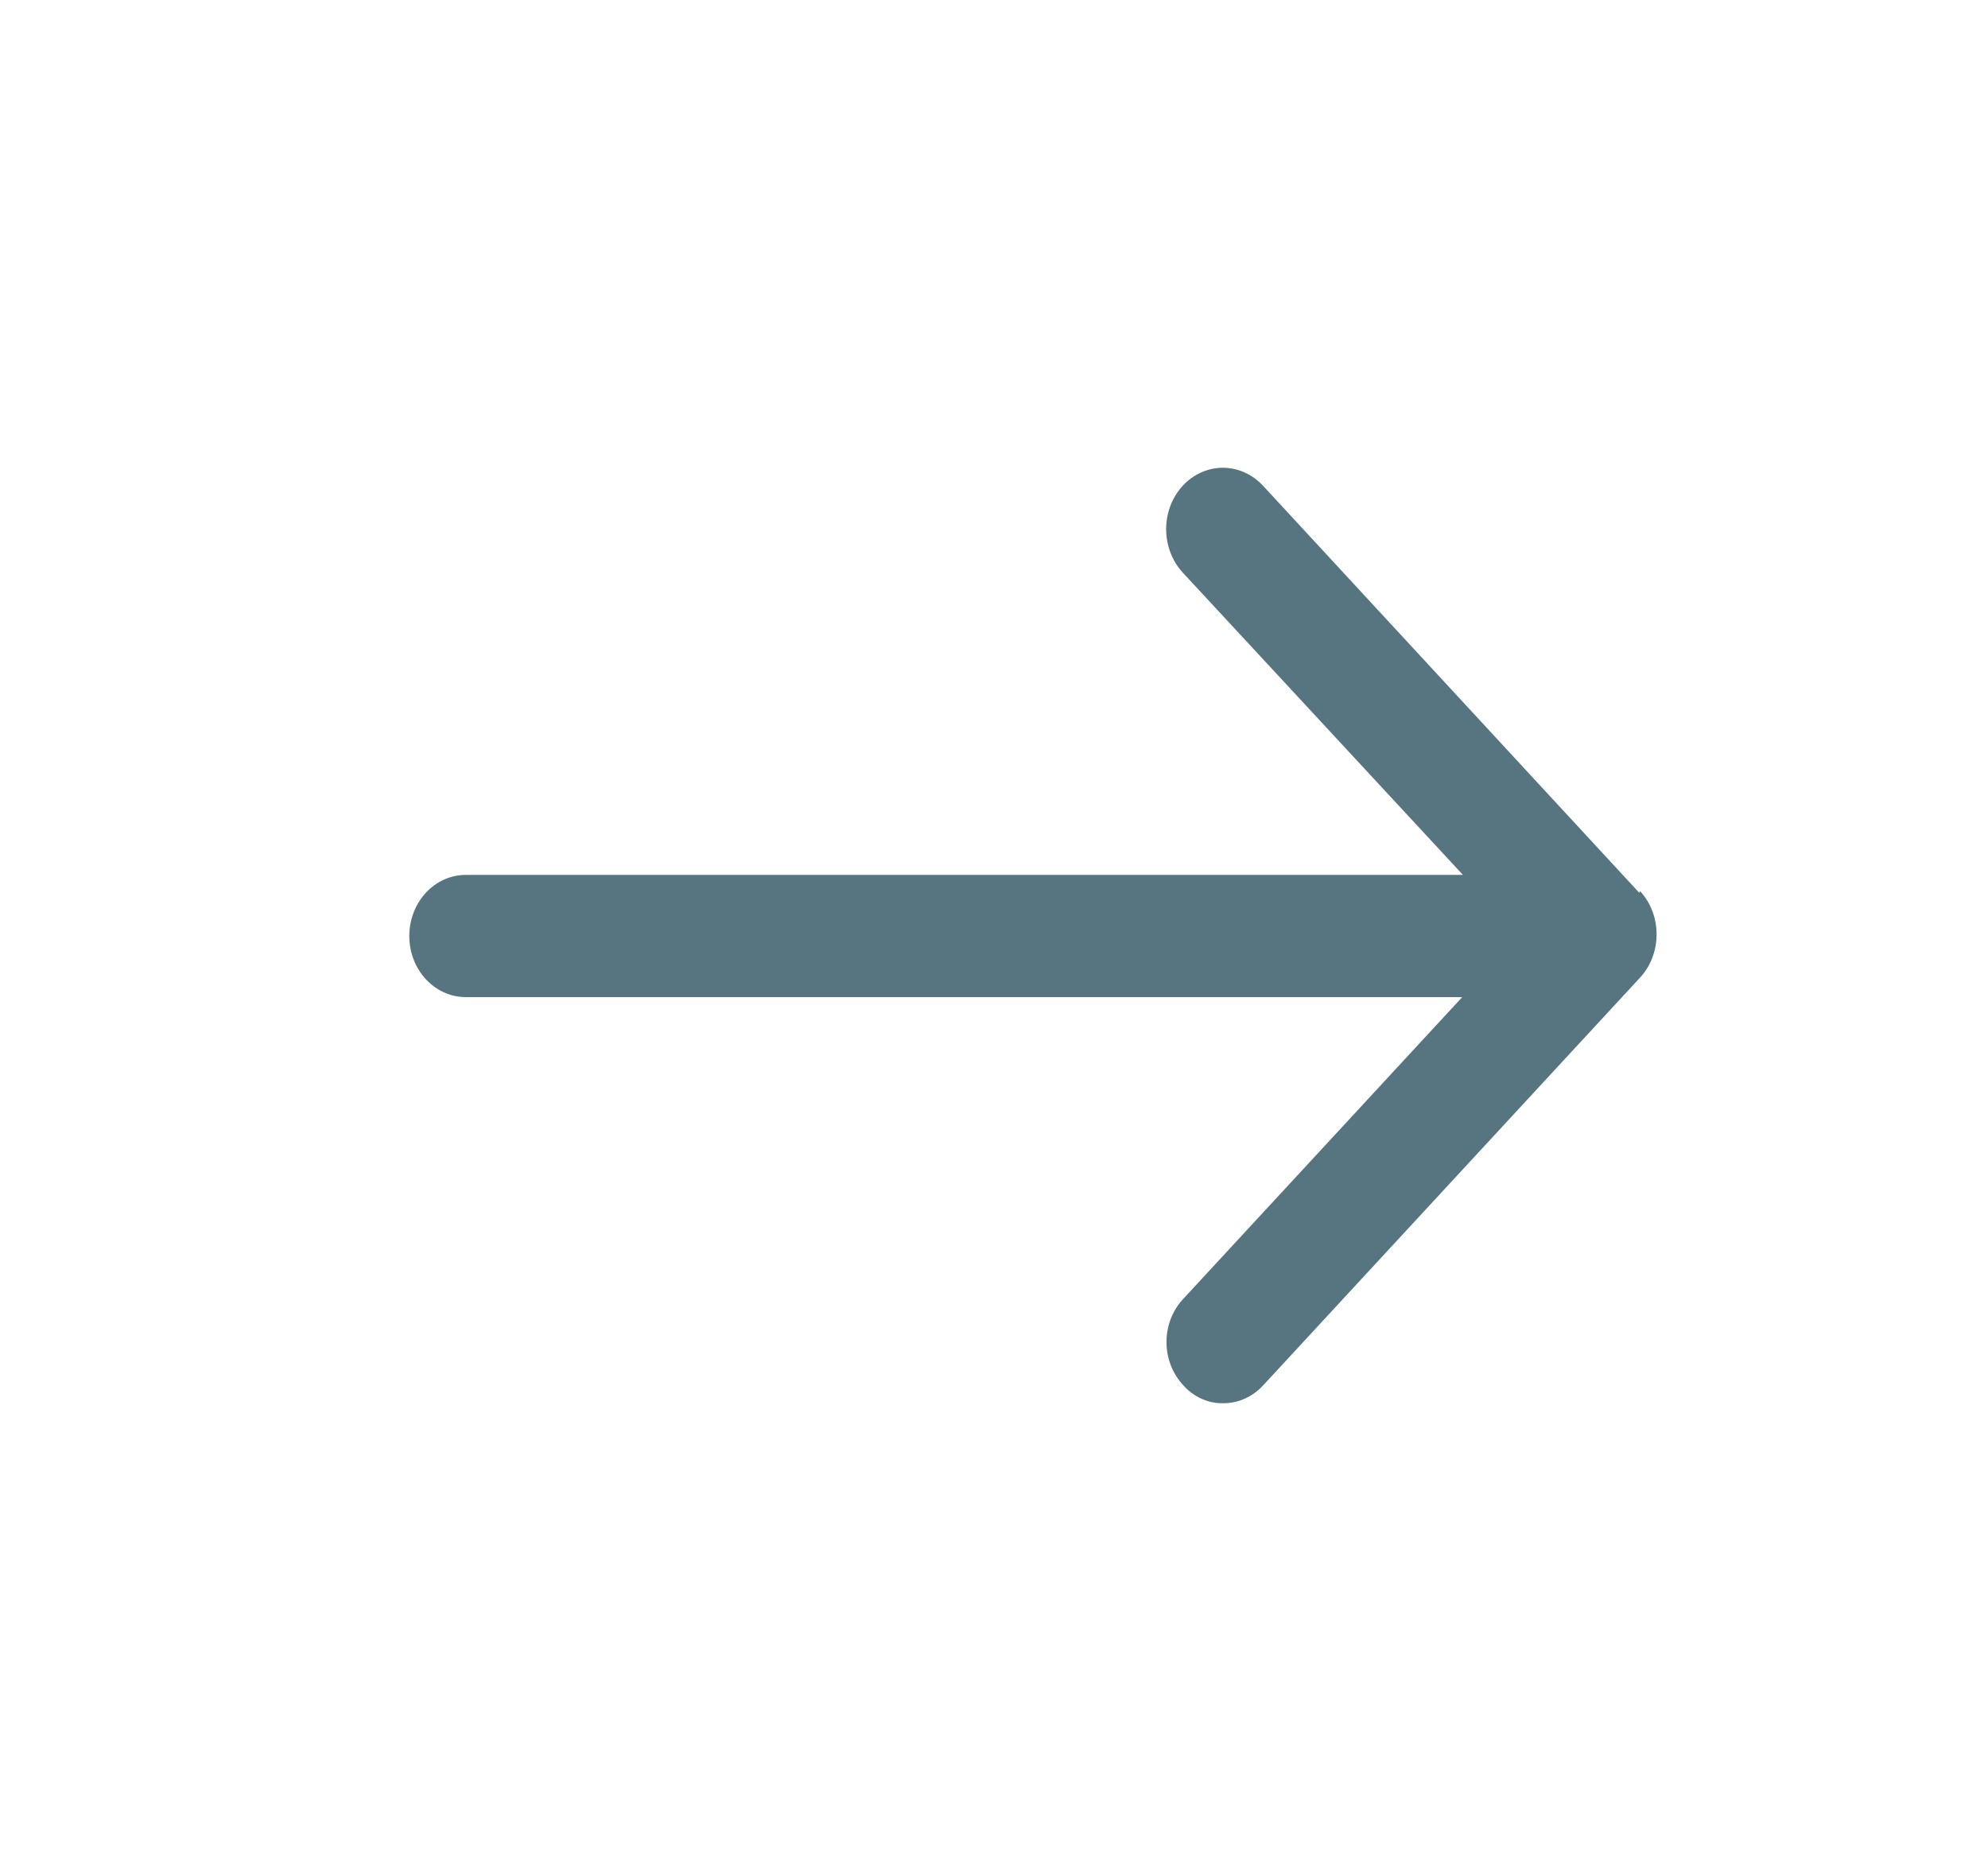 <svg width="17" height="16" viewBox="0 0 17 16" fill="none" xmlns="http://www.w3.org/2000/svg">
<path d="M14.018 7.635L10.796 4.149C10.671 4.018 10.492 3.969 10.325 4.02C10.158 4.071 10.029 4.215 9.987 4.396C9.944 4.578 9.995 4.771 10.119 4.902L12.51 7.482H3.983C3.716 7.482 3.5 7.716 3.5 8.005C3.5 8.293 3.716 8.527 3.983 8.527H12.504L10.119 11.107C10.027 11.204 9.975 11.338 9.975 11.477C9.975 11.616 10.027 11.749 10.119 11.847C10.208 11.947 10.332 12.003 10.46 12C10.589 12.001 10.712 11.945 10.802 11.847L14.025 8.36C14.213 8.156 14.213 7.825 14.025 7.621L14.018 7.635Z" fill="#577481"/>
</svg>
